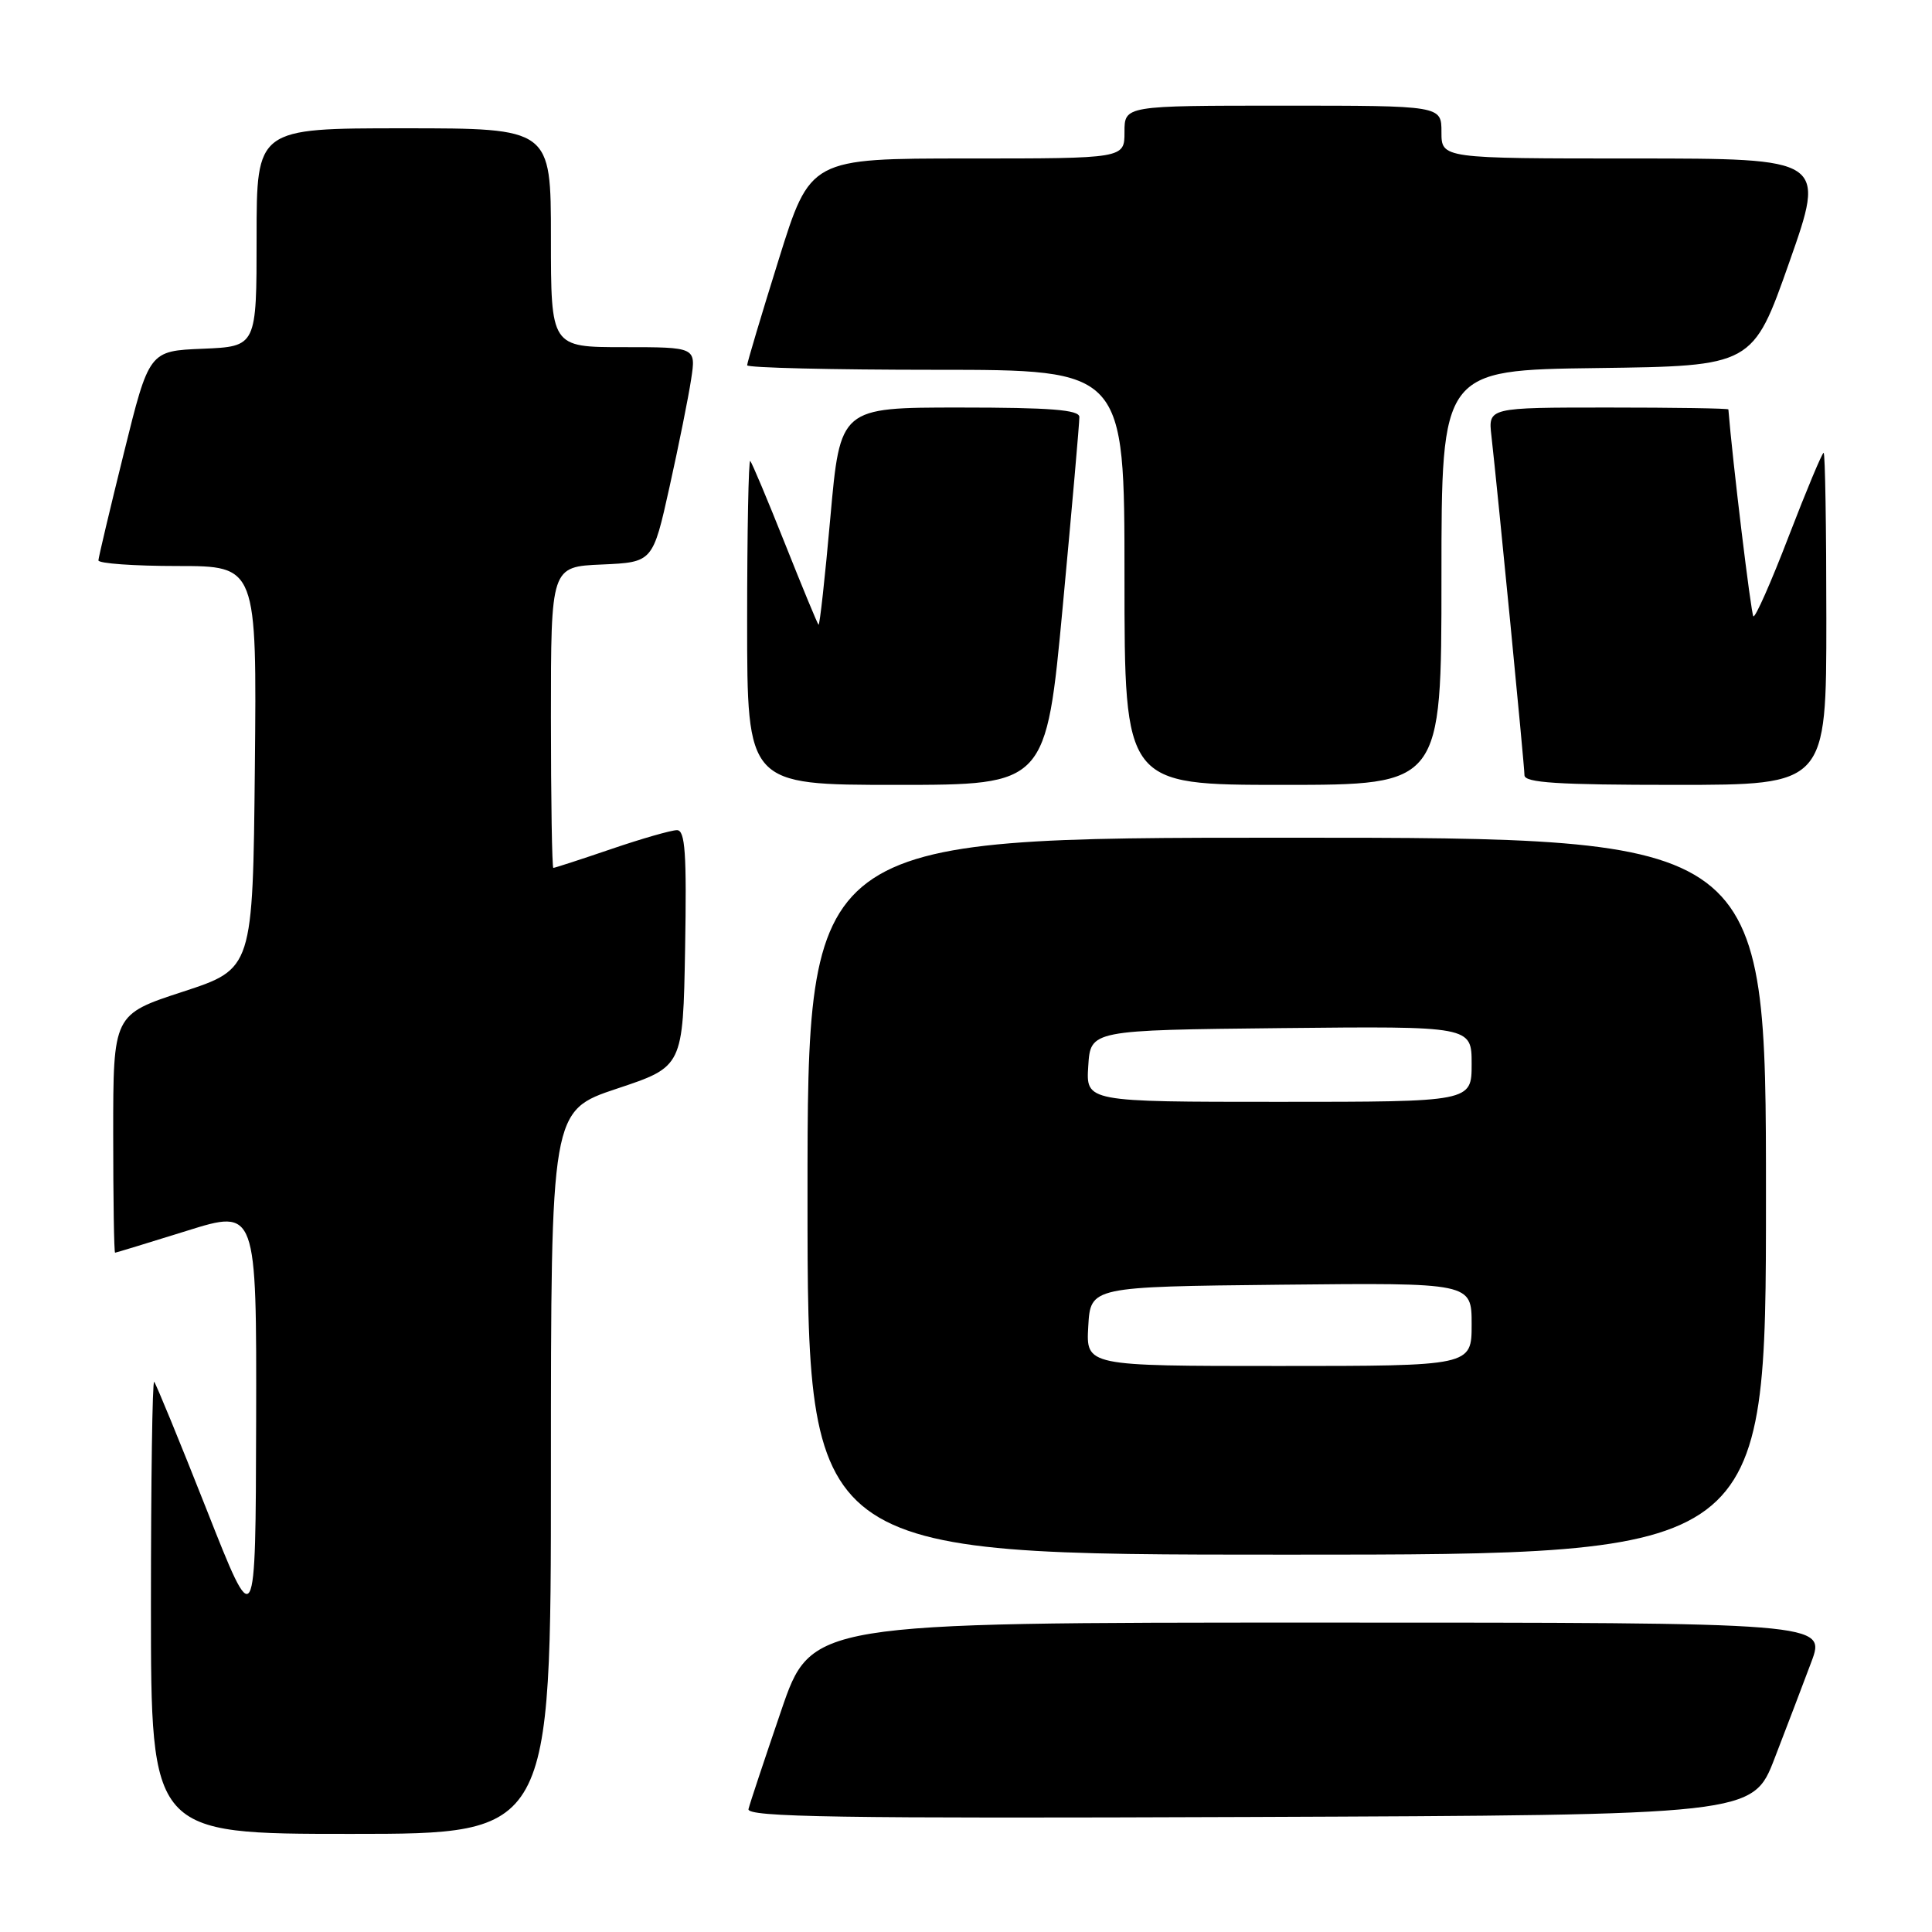 <?xml version="1.0" encoding="UTF-8" standalone="no"?>
<!DOCTYPE svg PUBLIC "-//W3C//DTD SVG 1.1//EN" "http://www.w3.org/Graphics/SVG/1.1/DTD/svg11.dtd" >
<svg xmlns="http://www.w3.org/2000/svg" xmlns:xlink="http://www.w3.org/1999/xlink" version="1.1" viewBox="0 0 256 256">
 <g >
 <path fill="currentColor"
d=" M 73.00 195.08 C 73.00 147.17 73.00 147.17 81.75 144.25 C 90.50 141.34 90.50 141.34 90.78 125.67 C 91.00 113.04 90.79 110.00 89.70 110.00 C 88.96 110.00 85.04 111.12 81.00 112.50 C 76.96 113.88 73.50 115.00 73.32 115.00 C 73.15 115.00 73.00 106.02 73.00 95.05 C 73.00 75.09 73.00 75.09 79.75 74.80 C 86.50 74.50 86.50 74.50 88.72 64.50 C 89.94 59.00 91.23 52.59 91.58 50.25 C 92.23 46.00 92.23 46.00 82.61 46.00 C 73.00 46.00 73.00 46.00 73.00 31.50 C 73.00 17.00 73.00 17.00 53.50 17.00 C 34.00 17.00 34.00 17.00 34.00 31.46 C 34.00 45.91 34.00 45.91 26.88 46.21 C 19.76 46.50 19.76 46.50 16.42 60.00 C 14.58 67.42 13.06 73.84 13.04 74.25 C 13.02 74.66 17.73 75.00 23.52 75.00 C 34.03 75.00 34.03 75.00 33.77 101.69 C 33.50 128.37 33.50 128.37 24.25 131.40 C 15.00 134.42 15.00 134.42 15.00 150.21 C 15.00 158.89 15.11 165.99 15.25 165.99 C 15.39 165.98 19.66 164.68 24.75 163.09 C 34.00 160.20 34.00 160.20 33.94 188.35 C 33.87 216.50 33.87 216.50 27.37 200.01 C 23.79 190.94 20.66 183.33 20.43 183.10 C 20.19 182.86 20.00 196.24 20.00 212.83 C 20.00 243.00 20.00 243.00 46.50 243.00 C 73.00 243.00 73.00 243.00 73.00 195.08 Z  M 235.14 233.00 C 236.73 228.88 238.92 223.14 240.00 220.25 C 241.97 215.00 241.97 215.00 174.73 215.00 C 107.49 215.00 107.49 215.00 103.50 226.70 C 101.30 233.14 99.35 238.99 99.18 239.71 C 98.91 240.78 111.05 240.97 165.55 240.76 C 232.25 240.50 232.25 240.50 235.14 233.00 Z  M 234.00 158.50 C 234.00 111.00 234.00 111.00 170.50 111.00 C 107.00 111.00 107.00 111.00 107.00 158.50 C 107.00 206.00 107.00 206.00 170.50 206.00 C 234.00 206.00 234.00 206.00 234.00 158.50 Z  M 140.83 80.25 C 142.05 67.19 143.04 55.94 143.02 55.25 C 143.01 54.30 139.15 54.00 127.16 54.00 C 111.33 54.00 111.33 54.00 110.03 68.53 C 109.32 76.53 108.61 82.94 108.46 82.78 C 108.30 82.63 106.30 77.78 104.00 72.00 C 101.70 66.22 99.64 61.31 99.41 61.08 C 99.19 60.85 99.00 70.42 99.00 82.33 C 99.00 104.00 99.00 104.00 118.80 104.00 C 138.61 104.00 138.61 104.00 140.83 80.25 Z  M 191.00 76.52 C 191.00 49.04 191.00 49.04 211.62 48.77 C 232.25 48.50 232.25 48.50 237.09 34.75 C 241.93 21.00 241.93 21.00 216.47 21.00 C 191.00 21.00 191.00 21.00 191.00 17.50 C 191.00 14.00 191.00 14.00 170.00 14.00 C 149.00 14.00 149.00 14.00 149.00 17.50 C 149.00 21.00 149.00 21.00 128.18 21.00 C 107.36 21.00 107.36 21.00 103.18 34.40 C 100.88 41.76 99.00 48.06 99.00 48.40 C 99.00 48.73 110.25 49.00 124.00 49.00 C 149.00 49.00 149.00 49.00 149.00 76.50 C 149.00 104.00 149.00 104.00 170.00 104.00 C 191.00 104.00 191.00 104.00 191.00 76.52 Z  M 242.00 82.00 C 242.00 69.90 241.84 60.00 241.64 60.00 C 241.44 60.00 239.36 64.97 237.02 71.05 C 234.69 77.13 232.57 81.91 232.33 81.66 C 232.02 81.35 229.55 60.93 229.02 54.25 C 229.01 54.11 221.84 54.00 213.10 54.00 C 197.19 54.00 197.19 54.00 197.62 57.75 C 198.46 65.18 202.00 101.47 202.00 102.72 C 202.00 103.72 206.41 104.00 222.00 104.00 C 242.00 104.00 242.00 104.00 242.00 82.00 Z  M 144.20 175.75 C 144.50 170.50 144.50 170.50 169.75 170.23 C 195.00 169.97 195.00 169.97 195.00 175.48 C 195.00 181.00 195.00 181.00 169.45 181.00 C 143.90 181.00 143.90 181.00 144.20 175.75 Z  M 144.20 141.25 C 144.50 136.50 144.50 136.50 169.75 136.23 C 195.00 135.97 195.00 135.97 195.00 140.98 C 195.00 146.00 195.00 146.00 169.45 146.00 C 143.89 146.00 143.89 146.00 144.20 141.25 Z "/>
</g>
</svg>